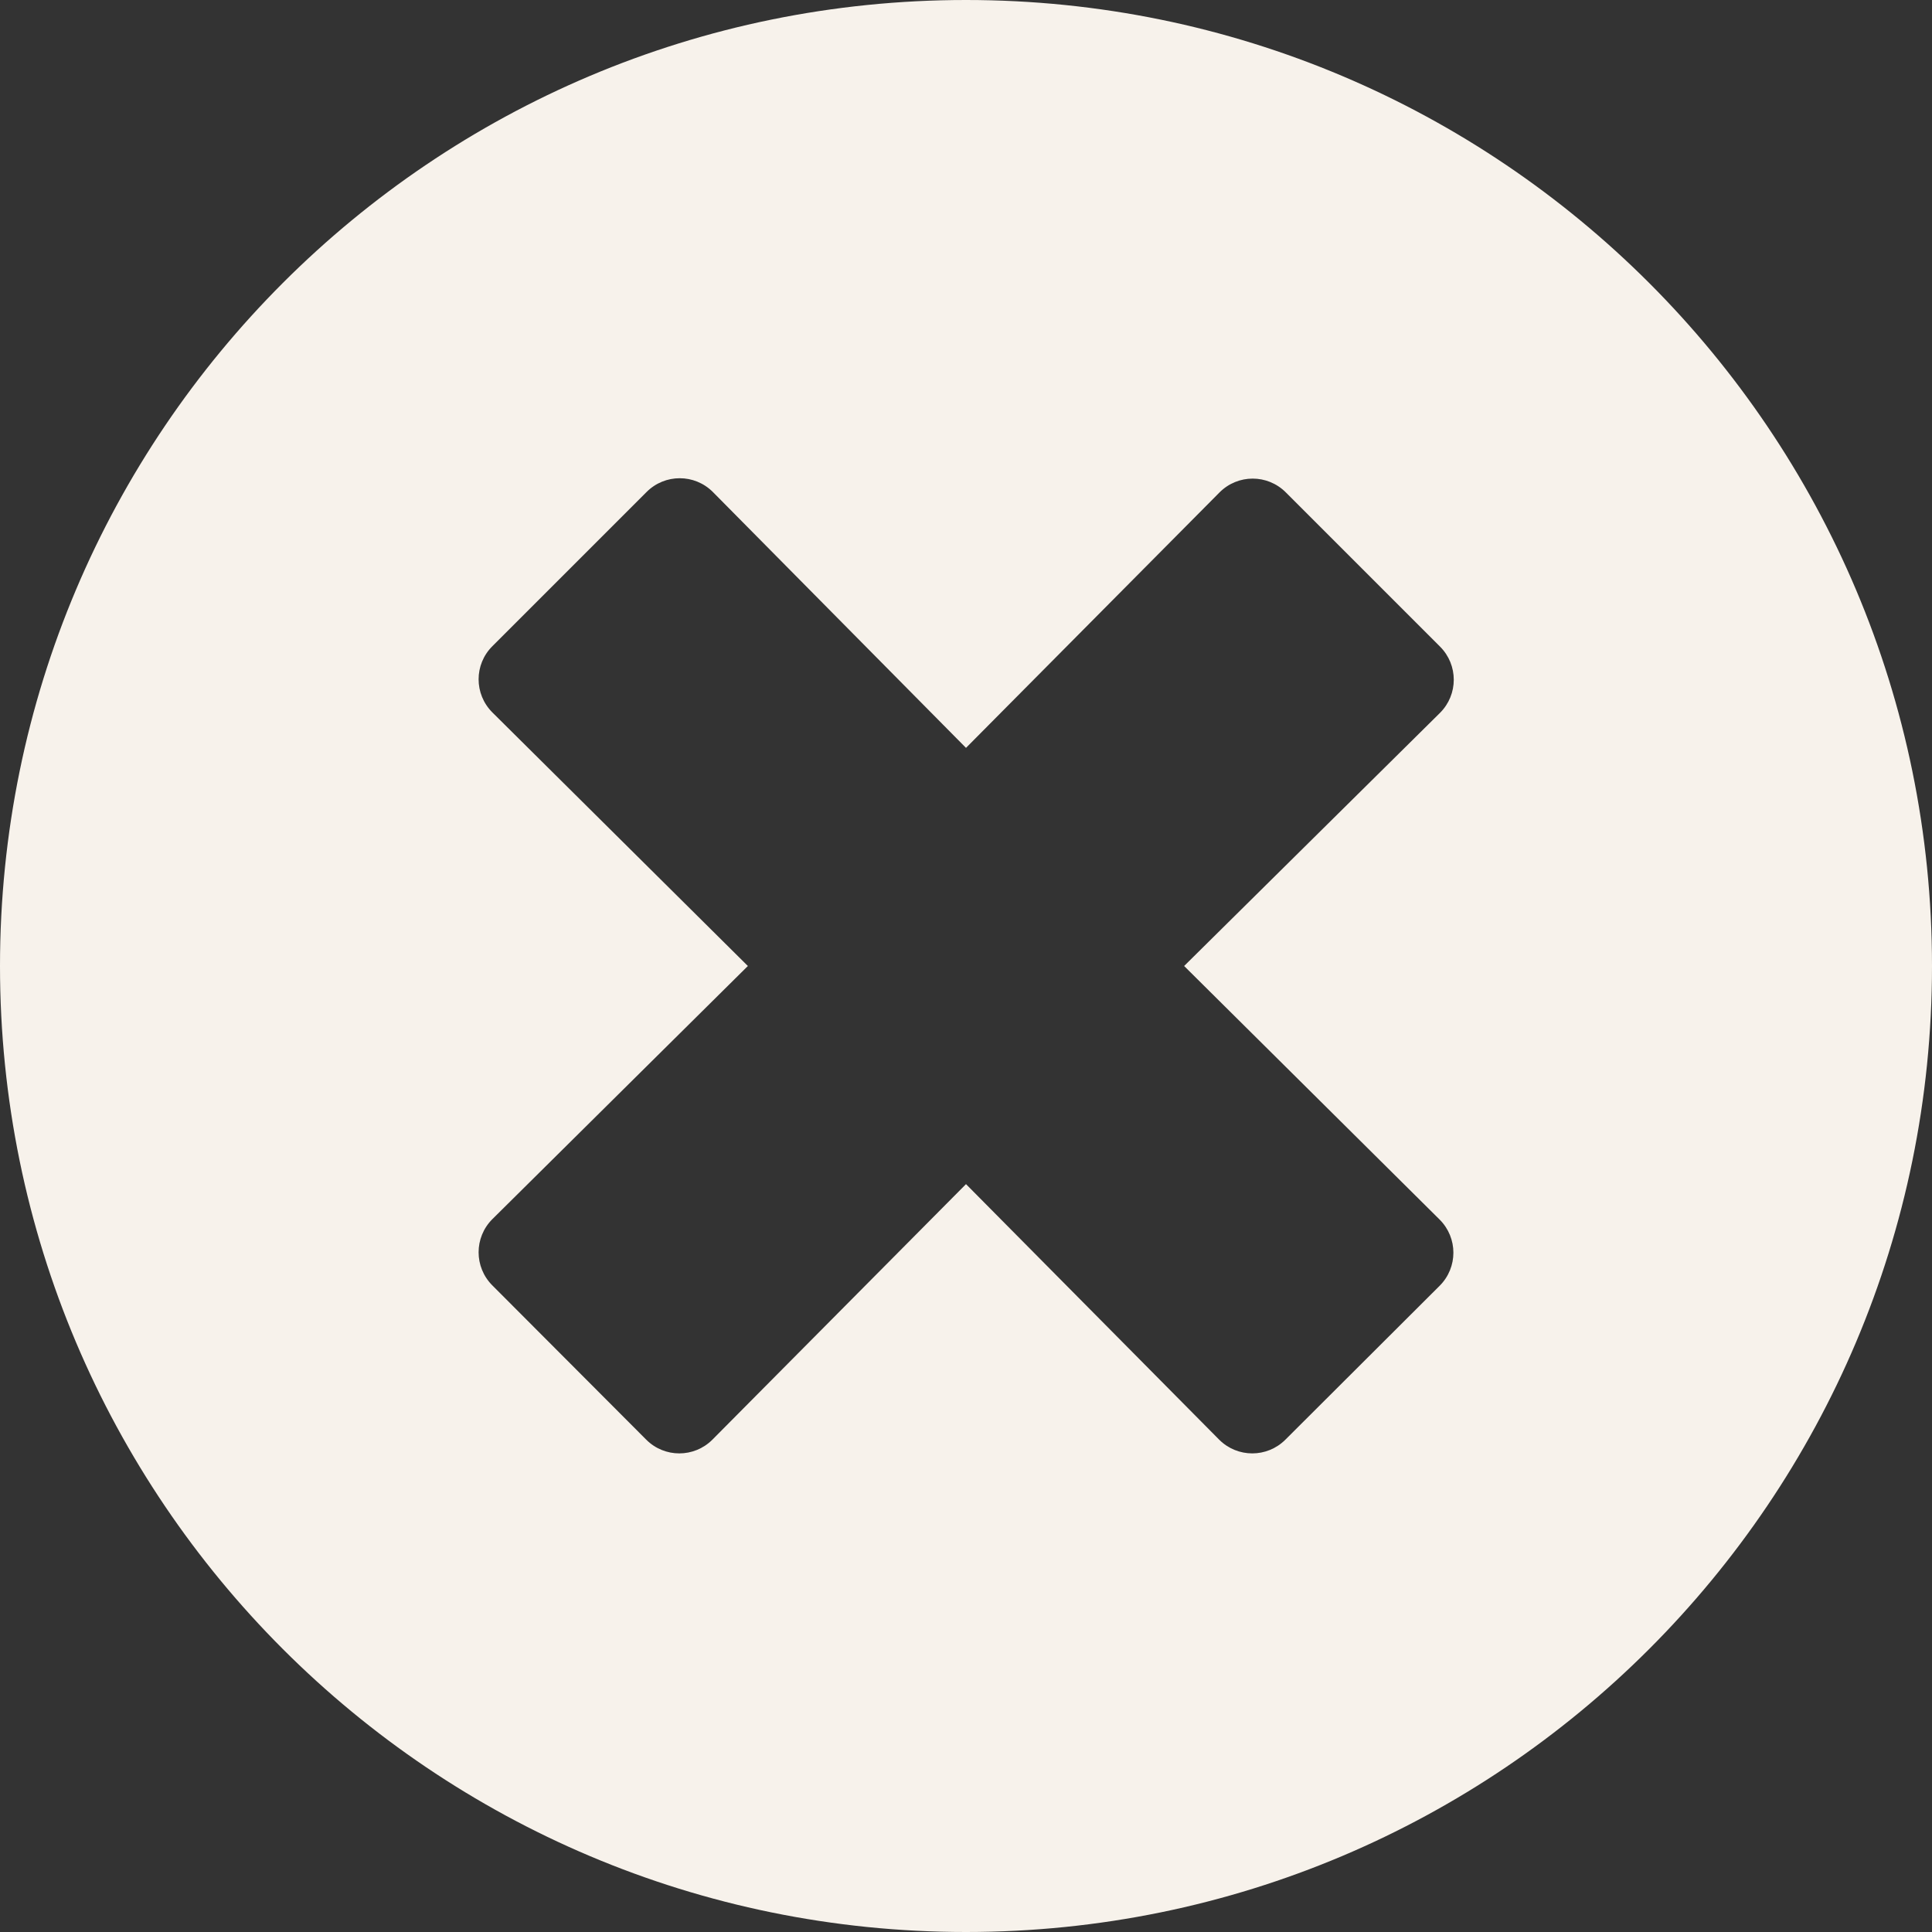 <svg width="31" height="31" viewBox="0 0 31 31" fill="none" xmlns="http://www.w3.org/2000/svg">
<rect x="0" y="0" width="31" height="31" fill="#333333" stroke="none"/>
<path d="M15.5 0C6.938 0 0 6.938 0 15.5C0 24.062 6.938 31 15.5 31C24.062 31 31 24.062 31 15.5C31 6.938 24.062 0 15.5 0ZM23.1 19.569C23.394 19.863 23.394 20.337 23.1 20.631L20.625 23.1C20.331 23.394 19.856 23.394 19.562 23.1L15.5 19L11.431 23.1C11.137 23.394 10.662 23.394 10.369 23.1L7.9 20.625C7.606 20.331 7.606 19.856 7.9 19.562L12 15.5L7.9 11.431C7.606 11.137 7.606 10.662 7.9 10.369L10.375 7.894C10.669 7.6 11.144 7.6 11.438 7.894L15.5 12L19.569 7.9C19.863 7.606 20.337 7.606 20.631 7.9L23.106 10.375C23.4 10.669 23.4 11.144 23.106 11.438L19 15.5L23.1 19.569Z" fill="#F7F2EB"/>
</svg>
